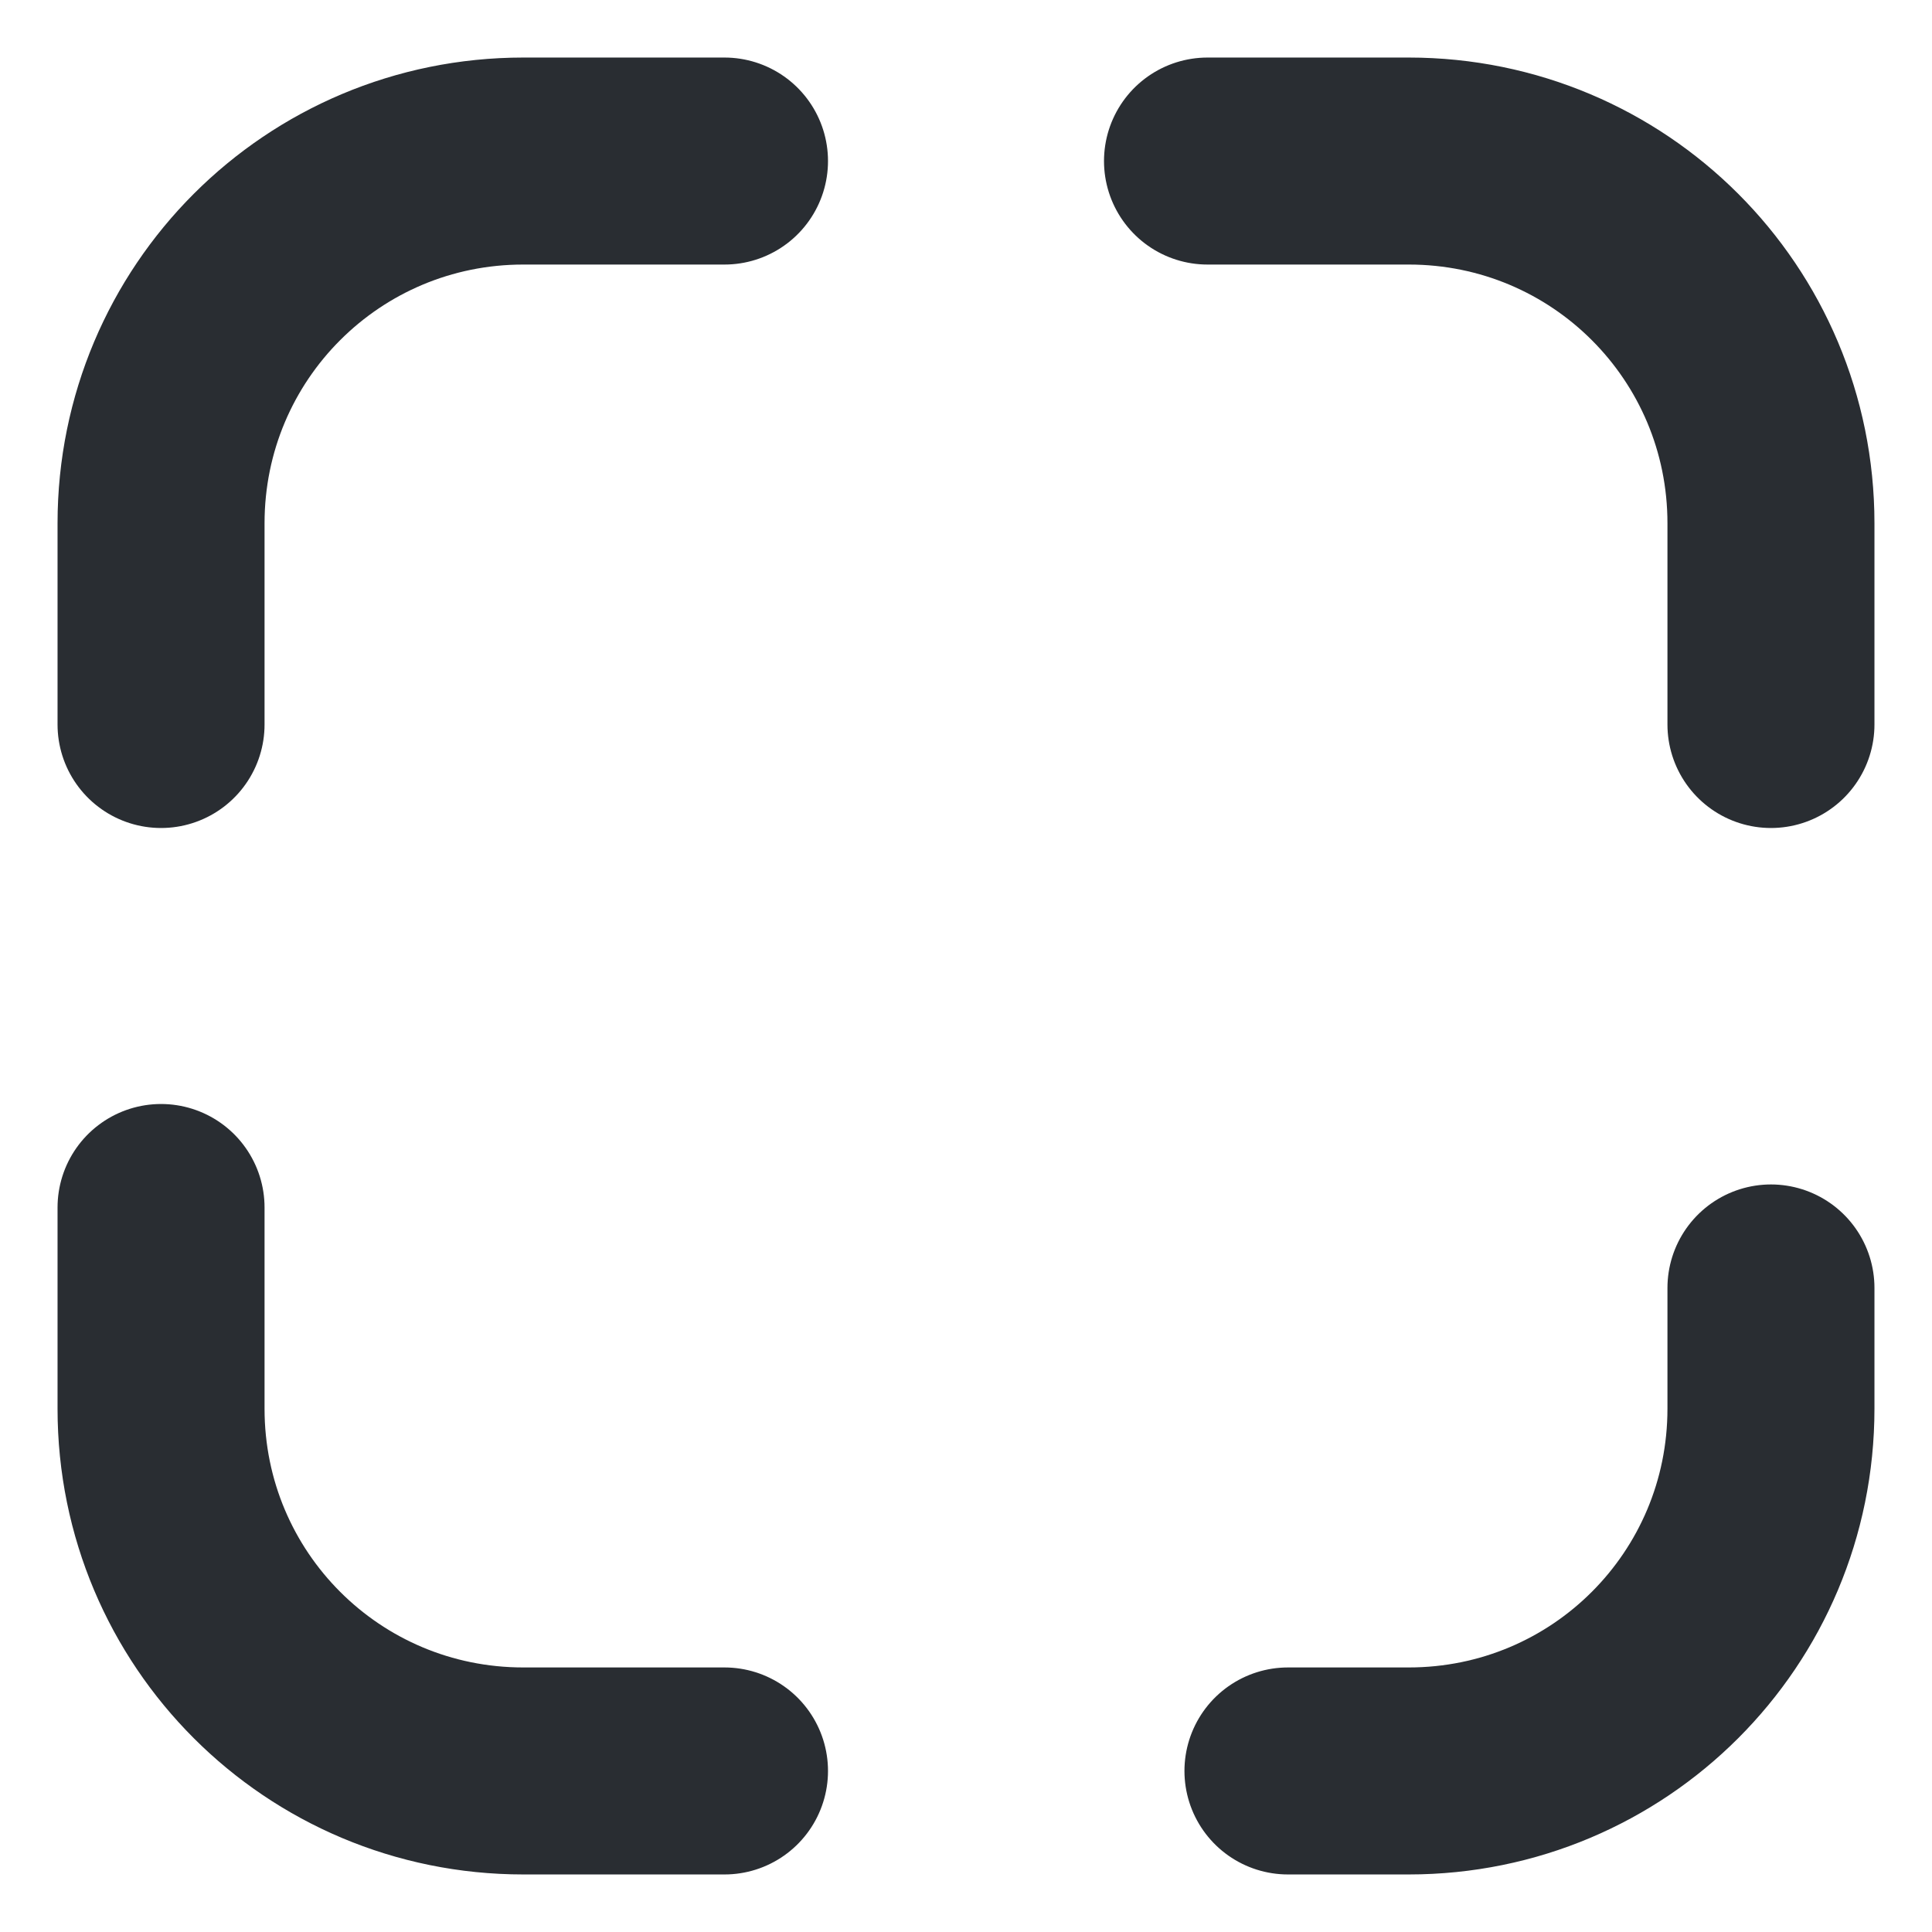 <svg width="14" height="14" viewBox="0 0 14 14" fill="none" xmlns="http://www.w3.org/2000/svg">
<path d="M1.167 5.25V3.792C1.167 2.339 2.339 1.167 3.792 1.167H5.25" stroke="#292D32" stroke-width="1.5" stroke-linecap="round" stroke-linejoin="round"/>
<path d="M8.75 1.167H10.208C11.661 1.167 12.833 2.339 12.833 3.792V5.25" stroke="#292D32" stroke-width="1.5" stroke-linecap="round" stroke-linejoin="round"/>
<path d="M12.833 9.333V10.208C12.833 11.661 11.661 12.833 10.208 12.833H9.333" stroke="#292D32" stroke-width="1.5" stroke-linecap="round" stroke-linejoin="round"/>
<path d="M5.25 12.833H3.792C2.339 12.833 1.167 11.661 1.167 10.208V8.75" stroke="#292D32" stroke-width="1.5" stroke-linecap="round" stroke-linejoin="round"/>
</svg>
